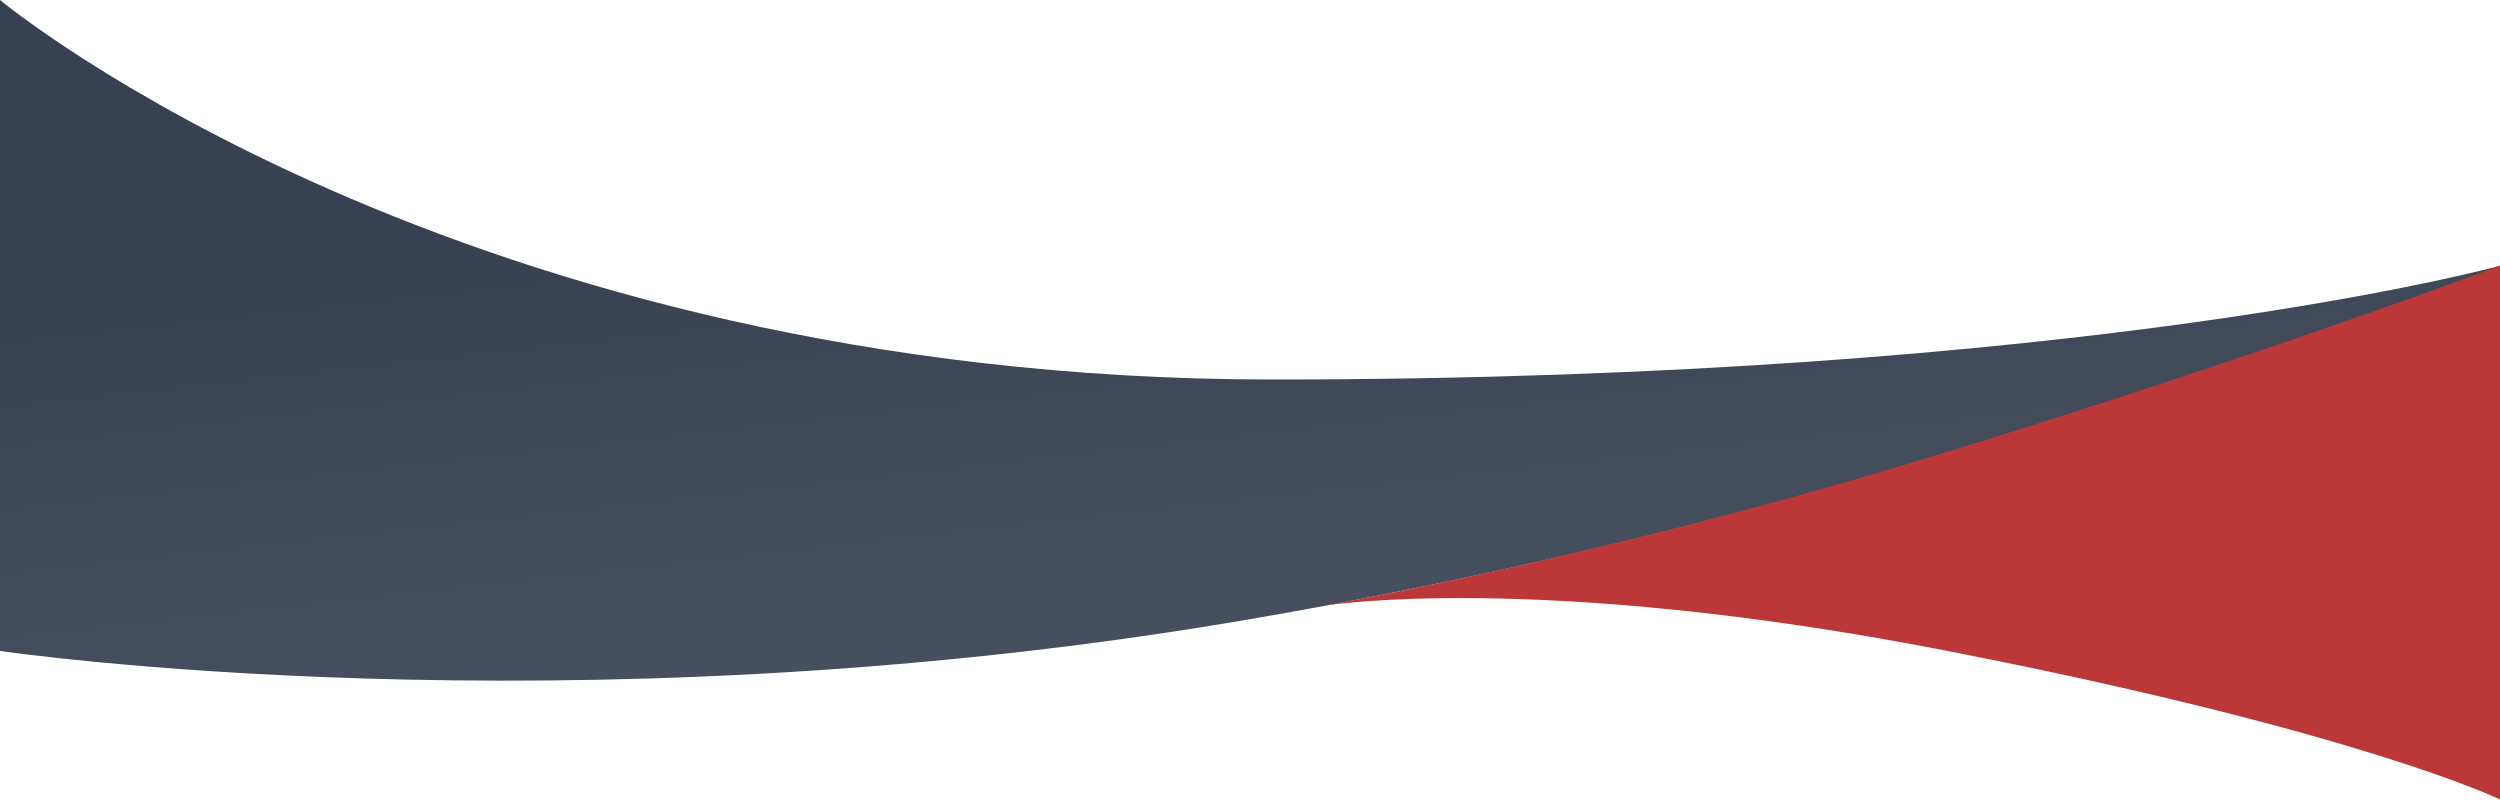<svg fill="none" height="461" viewBox="0 0 1440 461" width="1440" xmlns="http://www.w3.org/2000/svg" xmlns:xlink="http://www.w3.org/1999/xlink"><linearGradient id="a" gradientUnits="userSpaceOnUse" x1="778" x2="835.049" y1="84.537" y2="594.754"><stop offset="0" stop-color="#374151"/><stop offset=".723" stop-color="#4b5563"/></linearGradient><path clip-rule="evenodd" d="m733 218.595c-470 0-733-218.595-733-218.595v374.941s324.5 47.903 709.5-16.519 730.5-204.422 730.5-204.422v-.933s-237 65.528-707 65.528z" fill="url(#a)" fill-rule="evenodd"/><path d="m1440 460.5v-307.5s-139 52.5-329 110.5-349 85.5-349 85.5 122-20.5 360 26 318 85.5 318 85.5z" fill="#bc3838"/></svg>